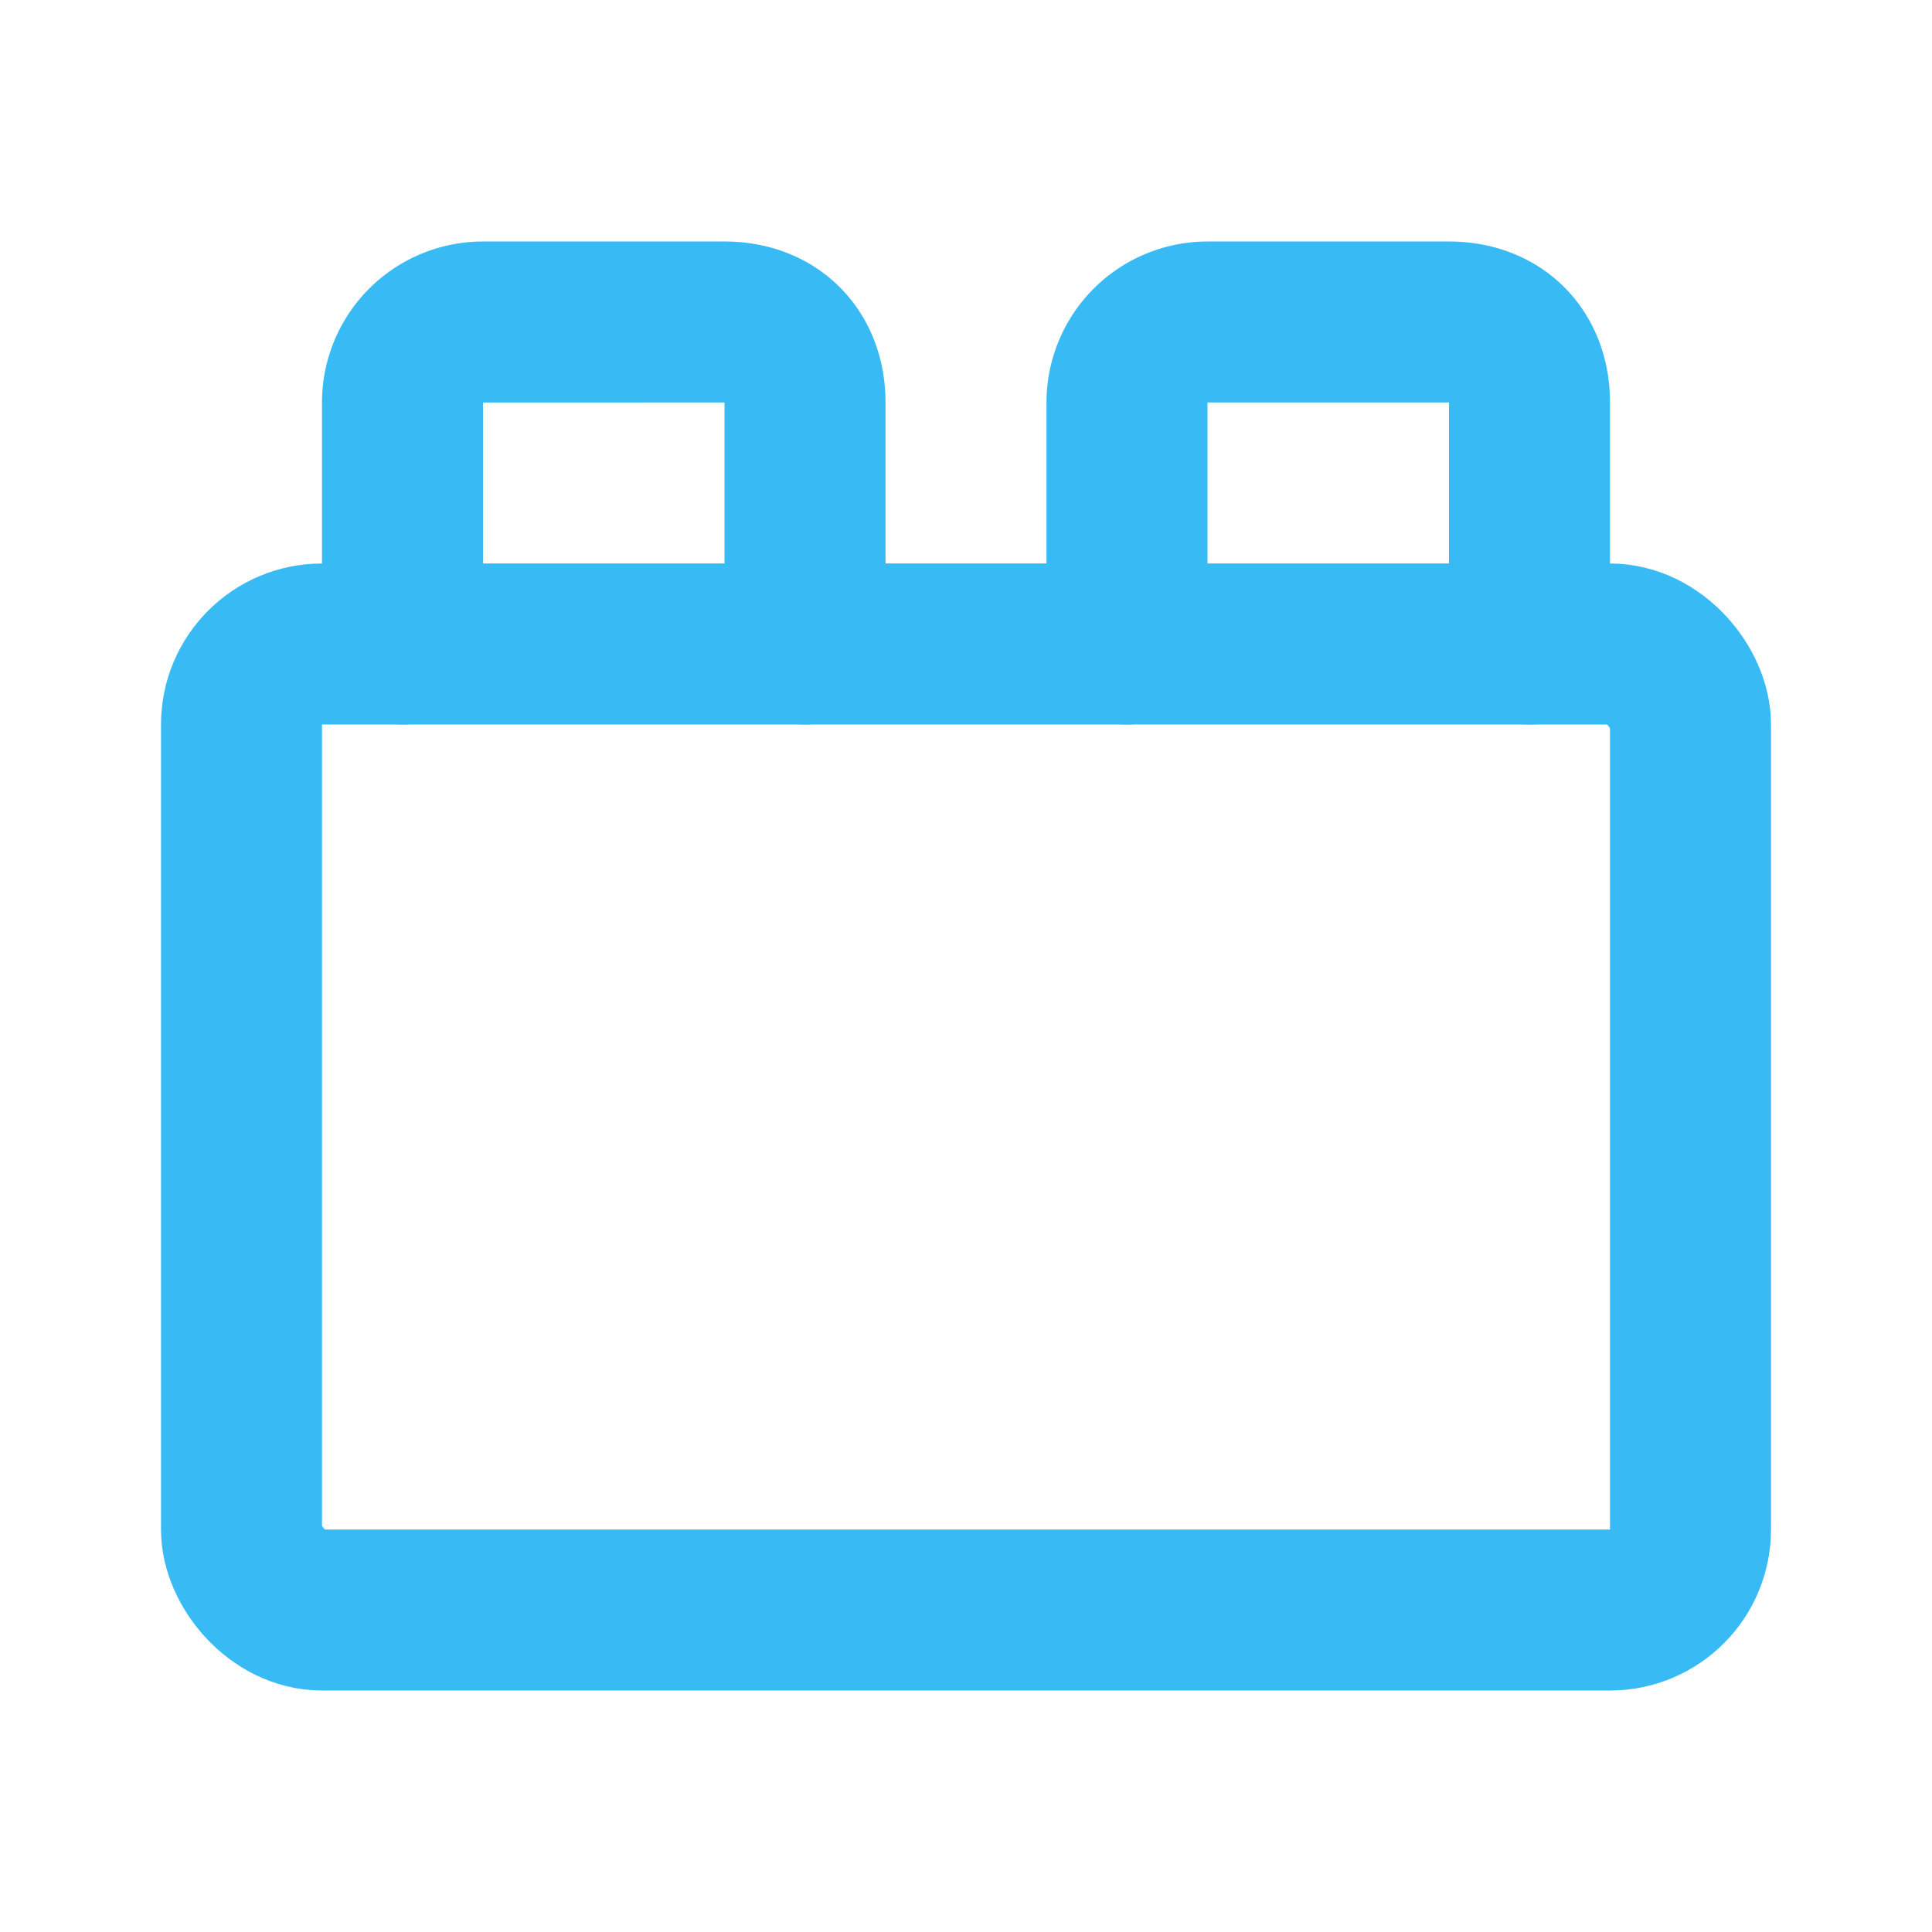 <svg xmlns="http://www.w3.org/2000/svg" width="24" height="24" viewBox="0 0 24 24" fill="none" stroke="#38bbf5" stroke-width="2" stroke-linecap="round" stroke-linejoin="round" class="lucide lucide-toy-brick-icon lucide-toy-brick"><rect width="18" height="12" x="3" y="8" rx="1"/><path d="M10 8V5c0-.6-.4-1-1-1H6a1 1 0 0 0-1 1v3"/><path d="M19 8V5c0-.6-.4-1-1-1h-3a1 1 0 0 0-1 1v3"/></svg>